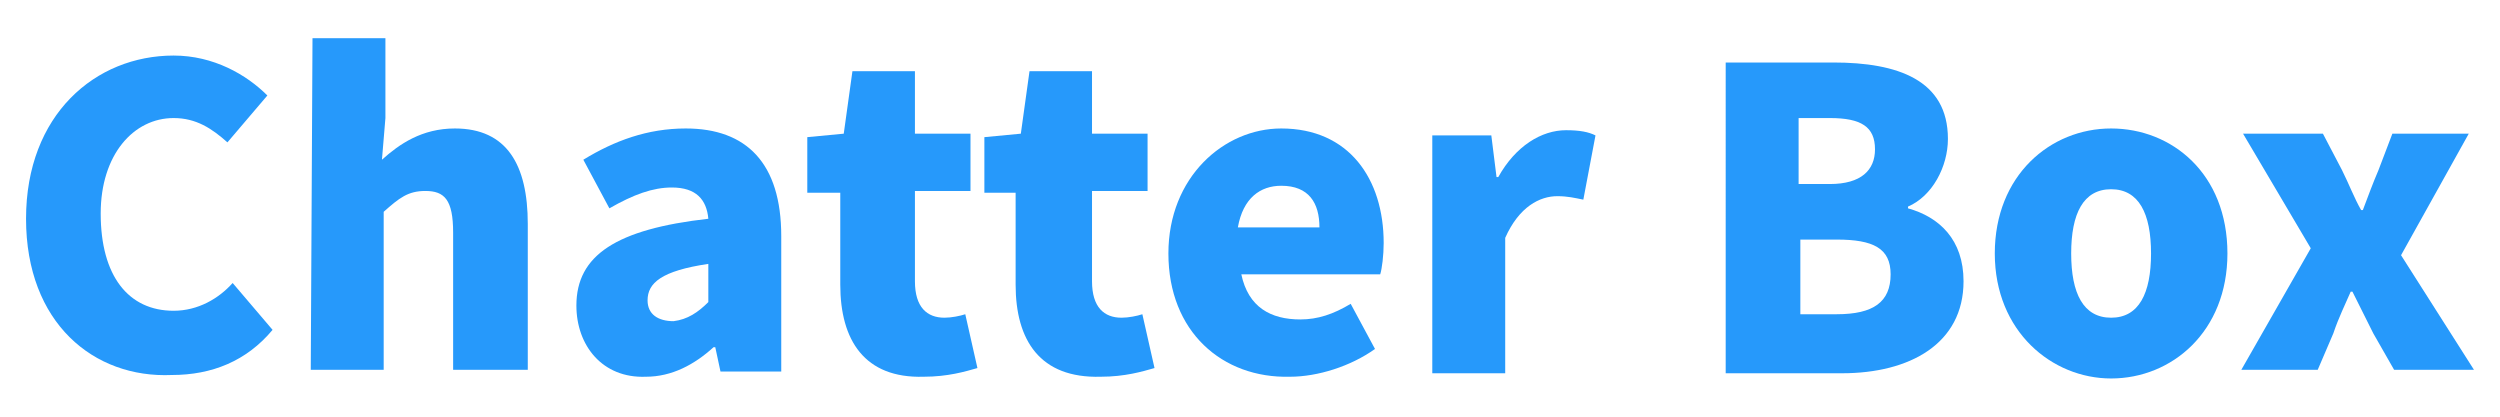 <?xml version="1.0" encoding="utf-8"?>
<!-- Generator: Adobe Illustrator 23.0.1, SVG Export Plug-In . SVG Version: 6.00 Build 0)  -->
<svg version="1.1" id="레이어_1" xmlns="http://www.w3.org/2000/svg" xmlns:xlink="http://www.w3.org/1999/xlink" x="0px"
	 y="0px" viewBox="0 0 144 24" style="enable-background:new 0 0 144 24;" xml:space="preserve">
<style type="text/css">
	.st0{enable-background:new    ;}
	.st1{fill:#2699FB;}
</style>
<g class="st0">
	<path class="st1" d="M1.5,12.6c0-6,4-9.4,8.5-9.4c2.3,0,4.2,1.1,5.4,2.3l-2.3,2.7c-0.9-0.8-1.8-1.4-3.1-1.4c-2.3,0-4.2,2.1-4.2,5.5
		c0,3.6,1.6,5.6,4.2,5.6c1.4,0,2.6-0.7,3.4-1.6l2.3,2.7c-1.5,1.8-3.5,2.6-5.8,2.6C5.4,21.8,1.5,18.6,1.5,12.6z"/>
	<path class="st1" d="M18,2.2h4.2v4.6L22,9.2c1-0.9,2.3-1.8,4.2-1.8c3,0,4.2,2.1,4.2,5.5v8.4h-4.3v-7.9c0-1.9-0.5-2.4-1.6-2.4
		c-1,0-1.5,0.4-2.4,1.2v9.1h-4.2L18,2.2L18,2.2z"/>
	<path class="st1" d="M33.2,17.6c0-2.9,2.3-4.4,7.6-5c-0.1-1.1-0.7-1.8-2.1-1.8c-1.1,0-2.2,0.4-3.6,1.2l-1.5-2.8
		c1.8-1.1,3.7-1.8,5.9-1.8c3.5,0,5.5,2,5.5,6.2v7.8h-3.5L41.2,20h-0.1c-1.1,1-2.4,1.7-3.9,1.7C34.7,21.8,33.2,19.9,33.2,17.6z
		 M40.8,17.4v-2.2c-2.7,0.4-3.5,1.1-3.5,2.1c0,0.8,0.6,1.2,1.5,1.2C39.6,18.4,40.2,18,40.8,17.4z"/>
	<path class="st1" d="M48.4,16.4v-5.3h-1.9V7.9l2.1-0.2l0.5-3.6h3.6v3.6h3.2V11h-3.2v5.2c0,1.5,0.7,2.1,1.7,2.1
		c0.4,0,0.9-0.1,1.2-0.2l0.7,3.1c-0.7,0.2-1.7,0.5-3.1,0.5C49.8,21.8,48.4,19.6,48.4,16.4z"/>
	<path class="st1" d="M58.5,16.4v-5.3h-1.8V7.9l2.1-0.2l0.5-3.6h3.6v3.6h3.2V11h-3.2v5.2c0,1.5,0.7,2.1,1.7,2.1
		c0.4,0,0.9-0.1,1.2-0.2l0.7,3.1c-0.7,0.2-1.7,0.5-3.1,0.5C59.9,21.8,58.5,19.6,58.5,16.4z"/>
	<path class="st1" d="M67.3,14.6c0-4.4,3.2-7.2,6.5-7.2c3.9,0,5.9,2.9,5.9,6.6c0,0.7-0.1,1.5-0.2,1.8h-8c0.4,1.9,1.7,2.6,3.4,2.6
		c1,0,1.9-0.3,2.9-0.9l1.4,2.6c-1.4,1-3.3,1.6-4.9,1.6C70.4,21.8,67.3,19.1,67.3,14.6z M76,13.1c0-1.4-0.6-2.4-2.2-2.4
		c-1.2,0-2.2,0.7-2.5,2.4H76z"/>
	<path class="st1" d="M82.4,7.8h3.5l0.3,2.4h0.1c1-1.8,2.5-2.7,3.9-2.7c0.8,0,1.3,0.1,1.7,0.3l-0.7,3.7c-0.5-0.1-0.9-0.2-1.5-0.2
		c-1,0-2.2,0.6-3,2.4v7.8h-4.2V7.8H82.4z"/>
	<path class="st1" d="M99.4,3.6h6.2c3.7,0,6.6,1,6.6,4.4c0,1.6-0.9,3.3-2.3,3.9V12c1.8,0.5,3.2,1.8,3.2,4.2c0,3.6-3.1,5.3-7,5.3
		h-6.7C99.4,21.5,99.4,3.6,99.4,3.6z M105.4,10.6c1.8,0,2.6-0.8,2.6-2c0-1.3-0.8-1.8-2.6-1.8h-1.8v3.8H105.4z M105.8,18.1
		c2.1,0,3.1-0.7,3.1-2.3c0-1.5-1-2-3.1-2h-2.1v4.3C103.7,18.1,105.8,18.1,105.8,18.1z"/>
	<path class="st1" d="M114.9,14.6c0-4.5,3.2-7.2,6.7-7.2s6.7,2.6,6.7,7.2c0,4.5-3.2,7.2-6.7,7.2C118.2,21.8,114.9,19.1,114.9,14.6z
		 M123.9,14.6c0-2.3-0.7-3.7-2.3-3.7c-1.6,0-2.3,1.4-2.3,3.7s0.7,3.7,2.3,3.7C123.2,18.3,123.9,16.9,123.9,14.6z"/>
	<path class="st1" d="M133.1,14.3l-3.9-6.6h4.6l1.1,2.1c0.4,0.8,0.7,1.6,1.1,2.3h0.1c0.3-0.8,0.6-1.6,0.9-2.3l0.8-2.1h4.4l-3.9,7
		l4.2,6.6h-4.6l-1.2-2.1c-0.4-0.8-0.8-1.6-1.2-2.4h-0.1c-0.3,0.7-0.7,1.5-1,2.4l-0.9,2.1h-4.4L133.1,14.3z"/>
</g>
</svg>
